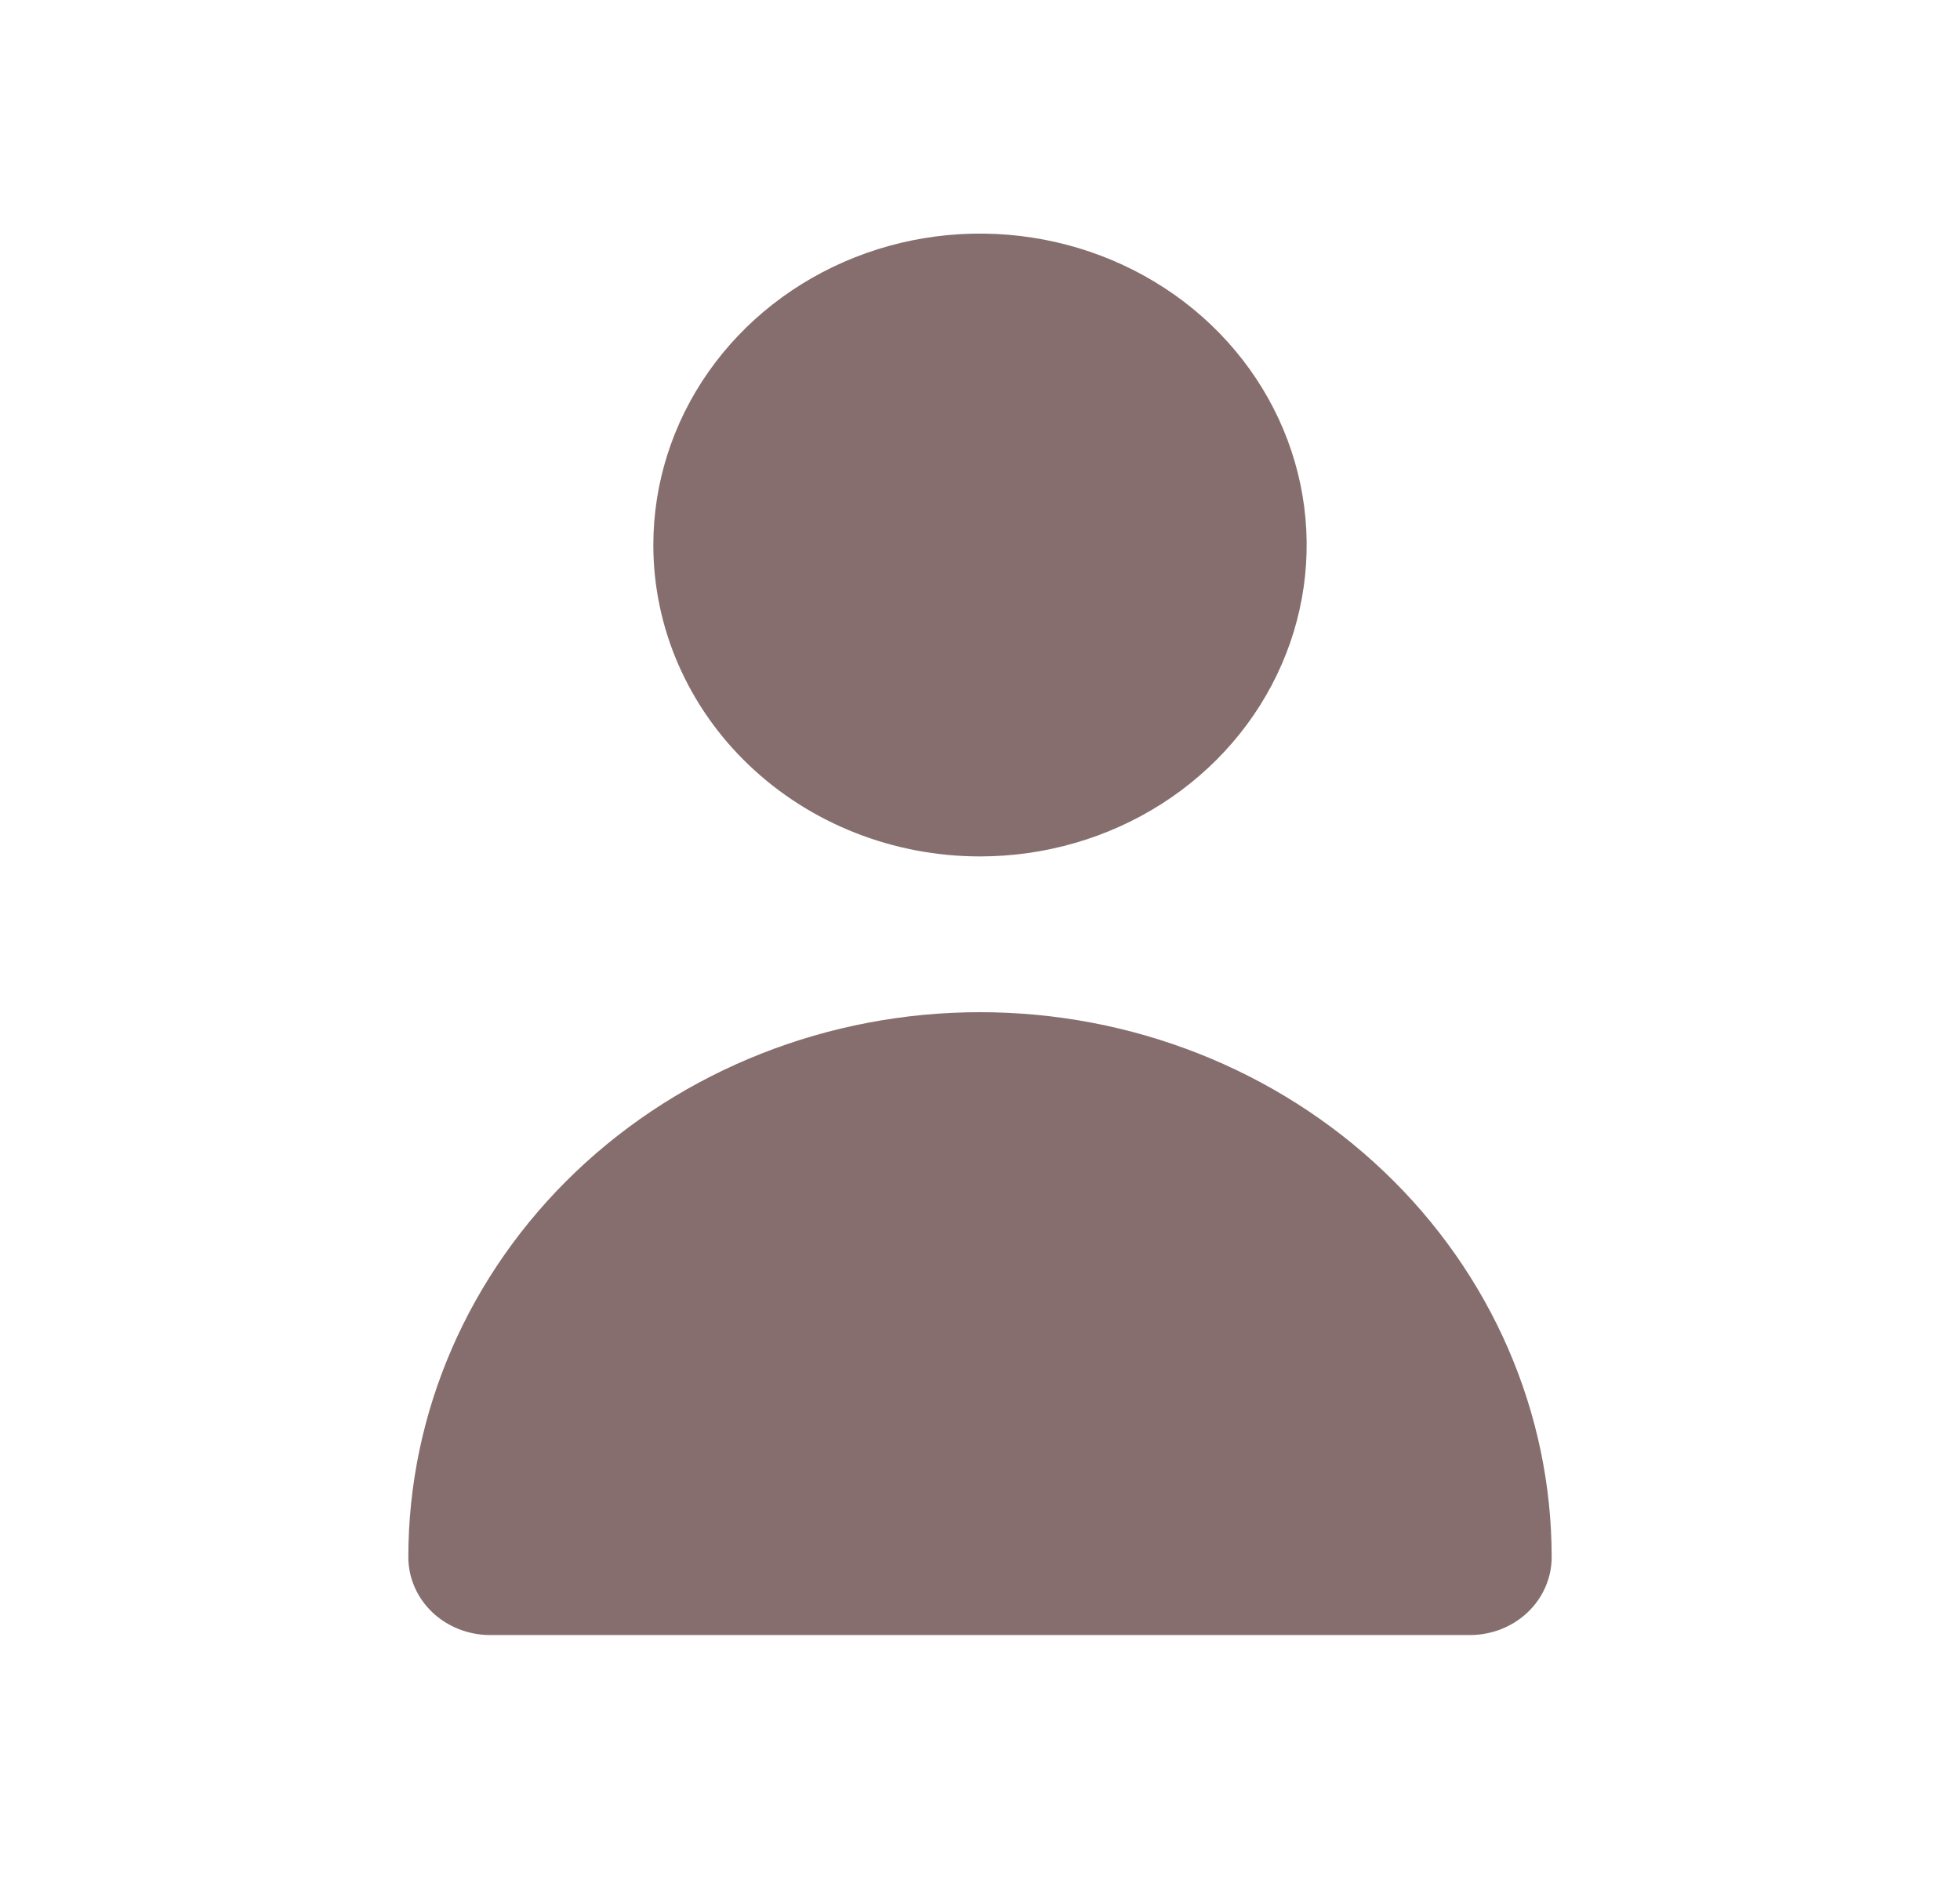 <svg width="30" height="29" viewBox="0 0 30 29" fill="none" xmlns="http://www.w3.org/2000/svg">
<path d="M15 13.108C15.989 13.108 16.956 12.829 17.778 12.305C18.6 11.781 19.241 11.037 19.619 10.166C19.998 9.295 20.097 8.336 19.904 7.412C19.711 6.487 19.235 5.638 18.536 4.971C17.836 4.304 16.945 3.851 15.976 3.667C15.006 3.483 14 3.577 13.087 3.938C12.173 4.299 11.392 4.91 10.843 5.693C10.293 6.477 10 7.399 10 8.342C10 9.606 10.527 10.818 11.465 11.712C12.402 12.606 13.674 13.108 15 13.108Z" fill="#816767" fill-opacity="0.95"/>
<path d="M22.5 25.025C22.832 25.025 23.15 24.899 23.384 24.676C23.618 24.453 23.75 24.149 23.75 23.833C23.75 21.621 22.828 19.499 21.187 17.935C19.546 16.37 17.321 15.492 15 15.492C12.68 15.492 10.454 16.37 8.813 17.935C7.172 19.499 6.25 21.621 6.25 23.833C6.25 24.149 6.382 24.453 6.616 24.676C6.851 24.899 7.169 25.025 7.5 25.025H22.5Z" fill="#816767" fill-opacity="0.95"/>
</svg>
